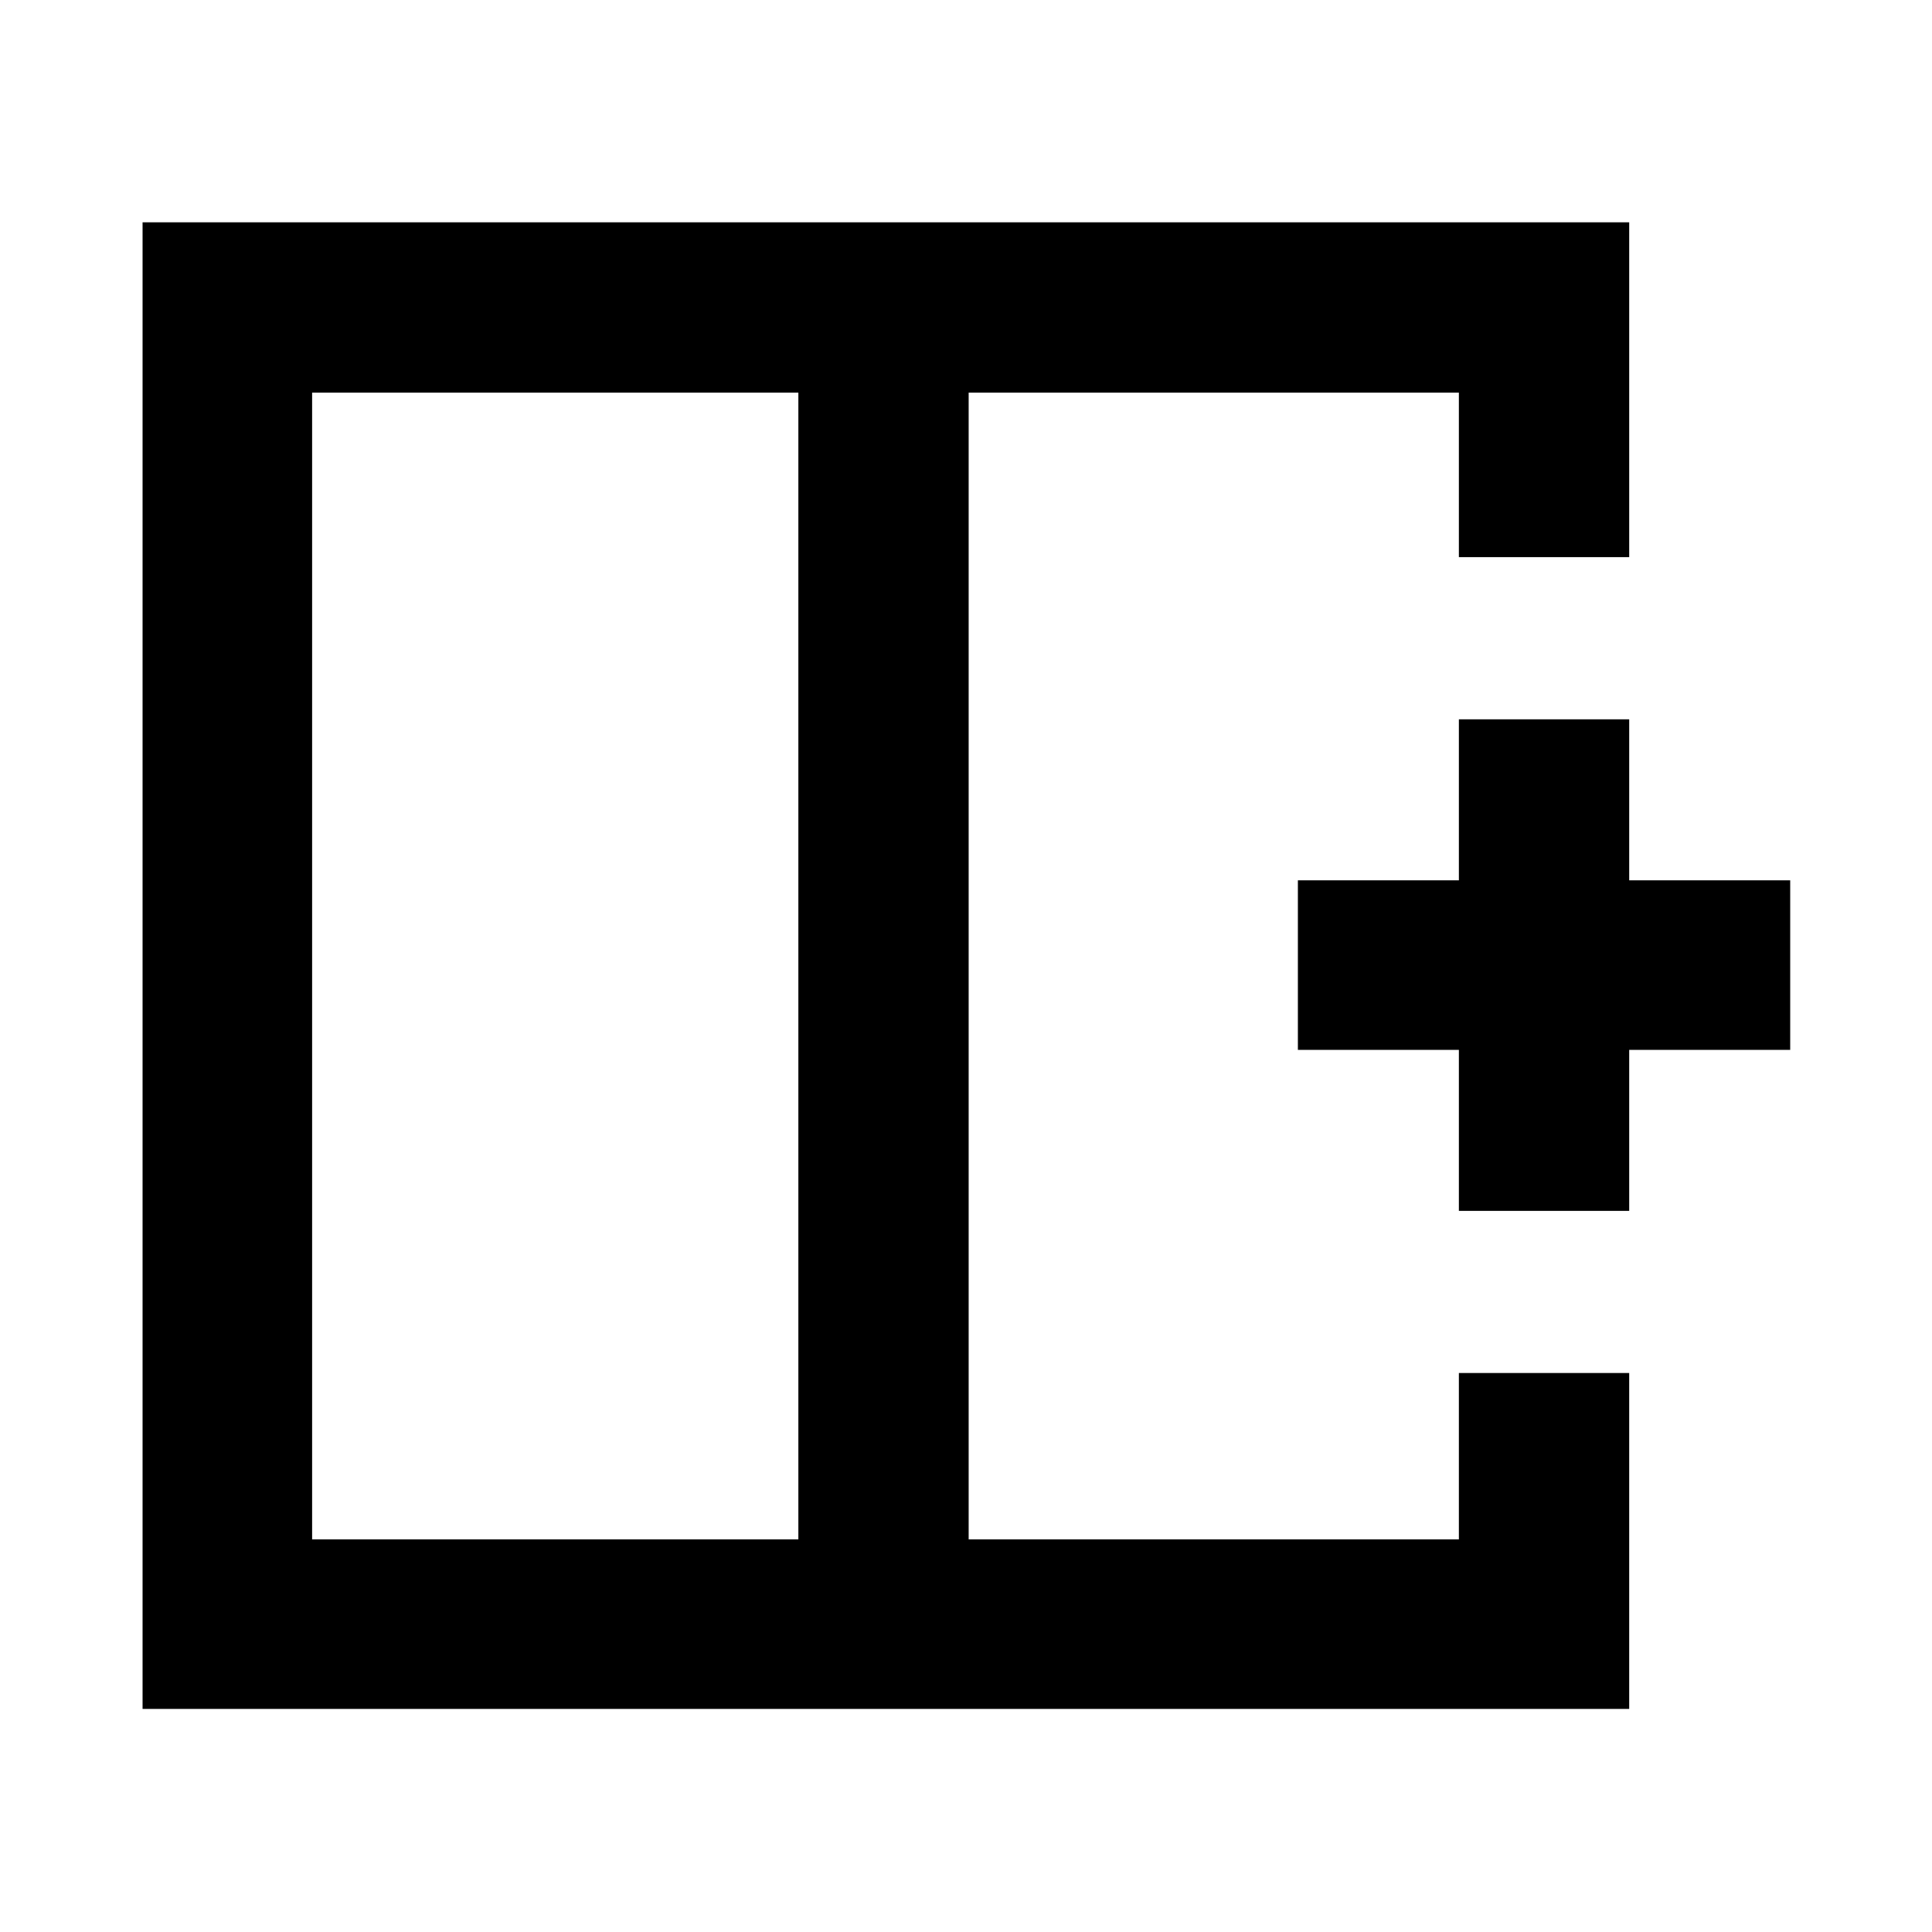 <svg xmlns="http://www.w3.org/2000/svg" height="40" viewBox="0 -960 960 960" width="40"><path d="M155.09-764.91v569.82H396.7v-569.82H155.09ZM70.84-110.84v-738.7h738.7v166.39H724.91v-81.76H481.32v569.82h243.59v-82.66h84.63v166.91H70.84ZM481.32-480Zm-84.62 0h84.62-84.62Zm0 0Zm328.21 121.67v-80h-80v-84.24h80v-80h84.63v80h80v84.24h-80v80h-84.63Z"/></svg>